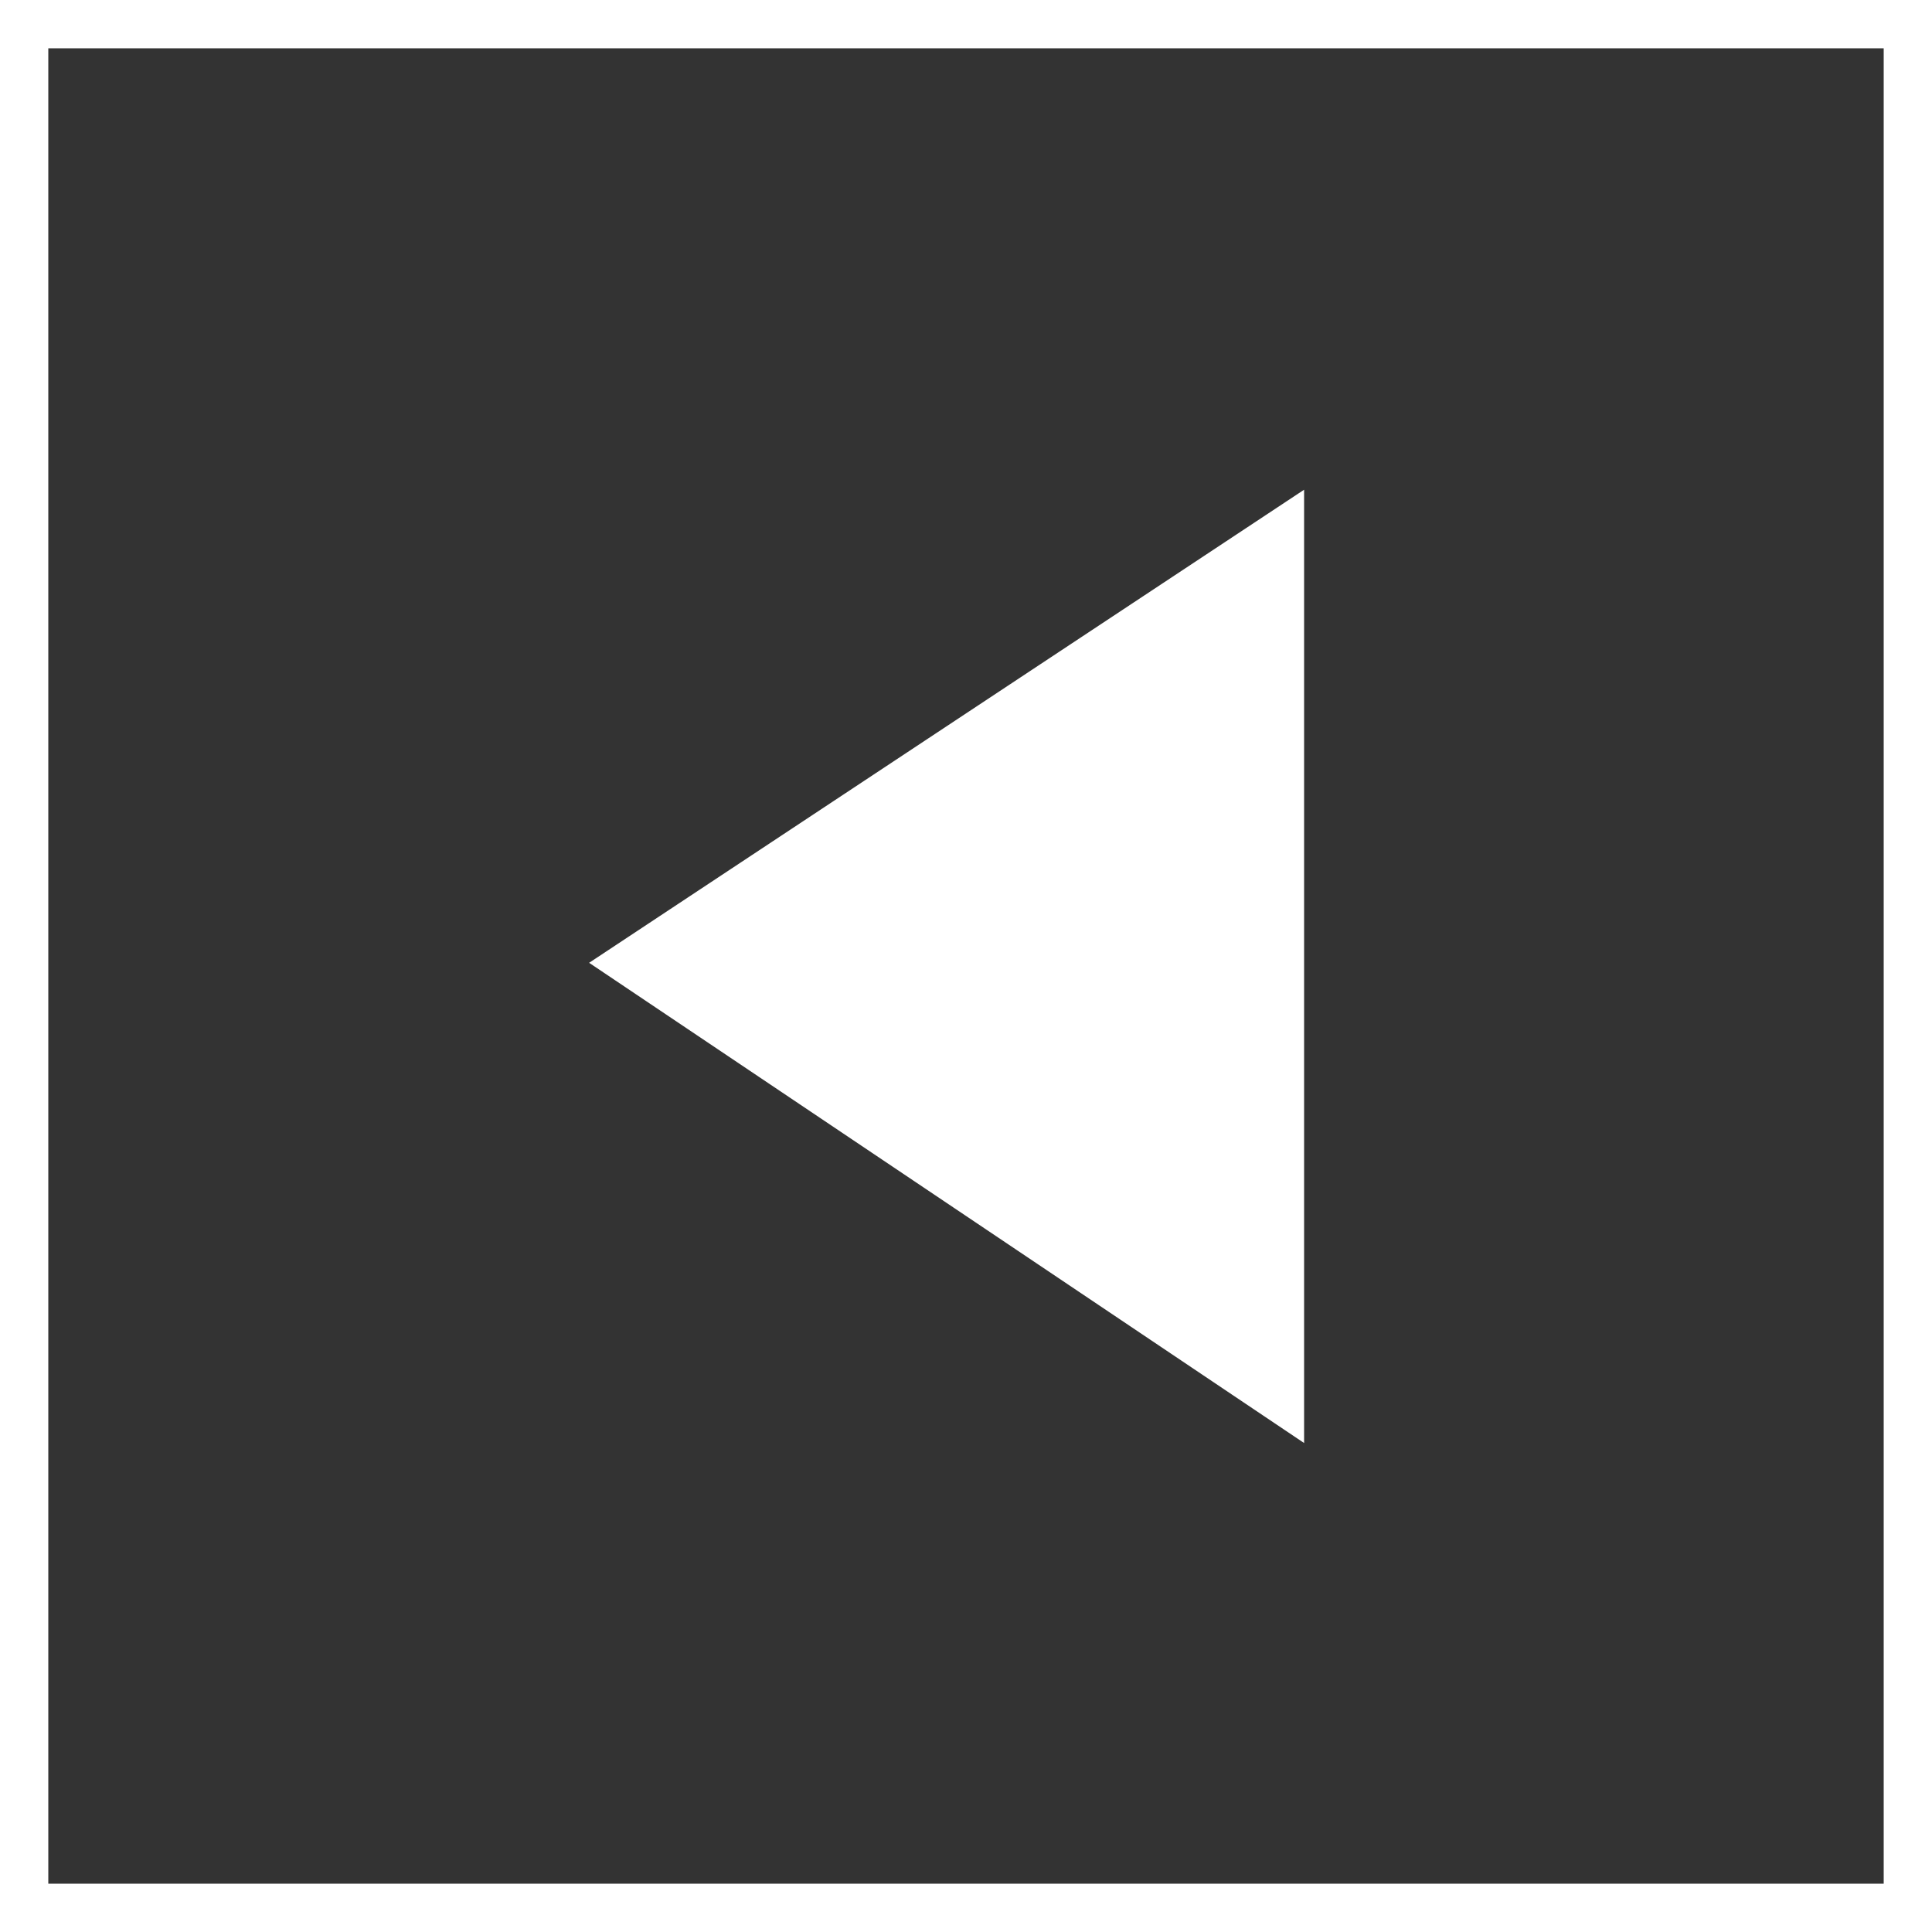 <!DOCTYPE svg PUBLIC "-//W3C//DTD SVG 1.1//EN" "http://www.w3.org/Graphics/SVG/1.1/DTD/svg11.dtd">

<!-- Uploaded to: SVG Repo, www.svgrepo.com, Transformed by: SVG Repo Mixer Tools -->
<svg 
    width="800px" 
    height="800px" 
    viewBox="0 0 20 20" 
    xmlns="http://www.w3.org/2000/svg" 
    fill="#ffffff" 
    stroke="#ffffff"
>

    <rect x="0" y="0" width="20" height="20" fill="#333333" stroke="none"/>

    <g id="SVGRepo_bgCarrier" stroke-width="0"/>

    <g id="SVGRepo_iconCarrier">
        <rect x="0" fill="none" width="20" height="20"/>
        <g>
            <path d="M13 14L7 9.97 13 6v8z"/>
        </g>
    </g>

</svg>
